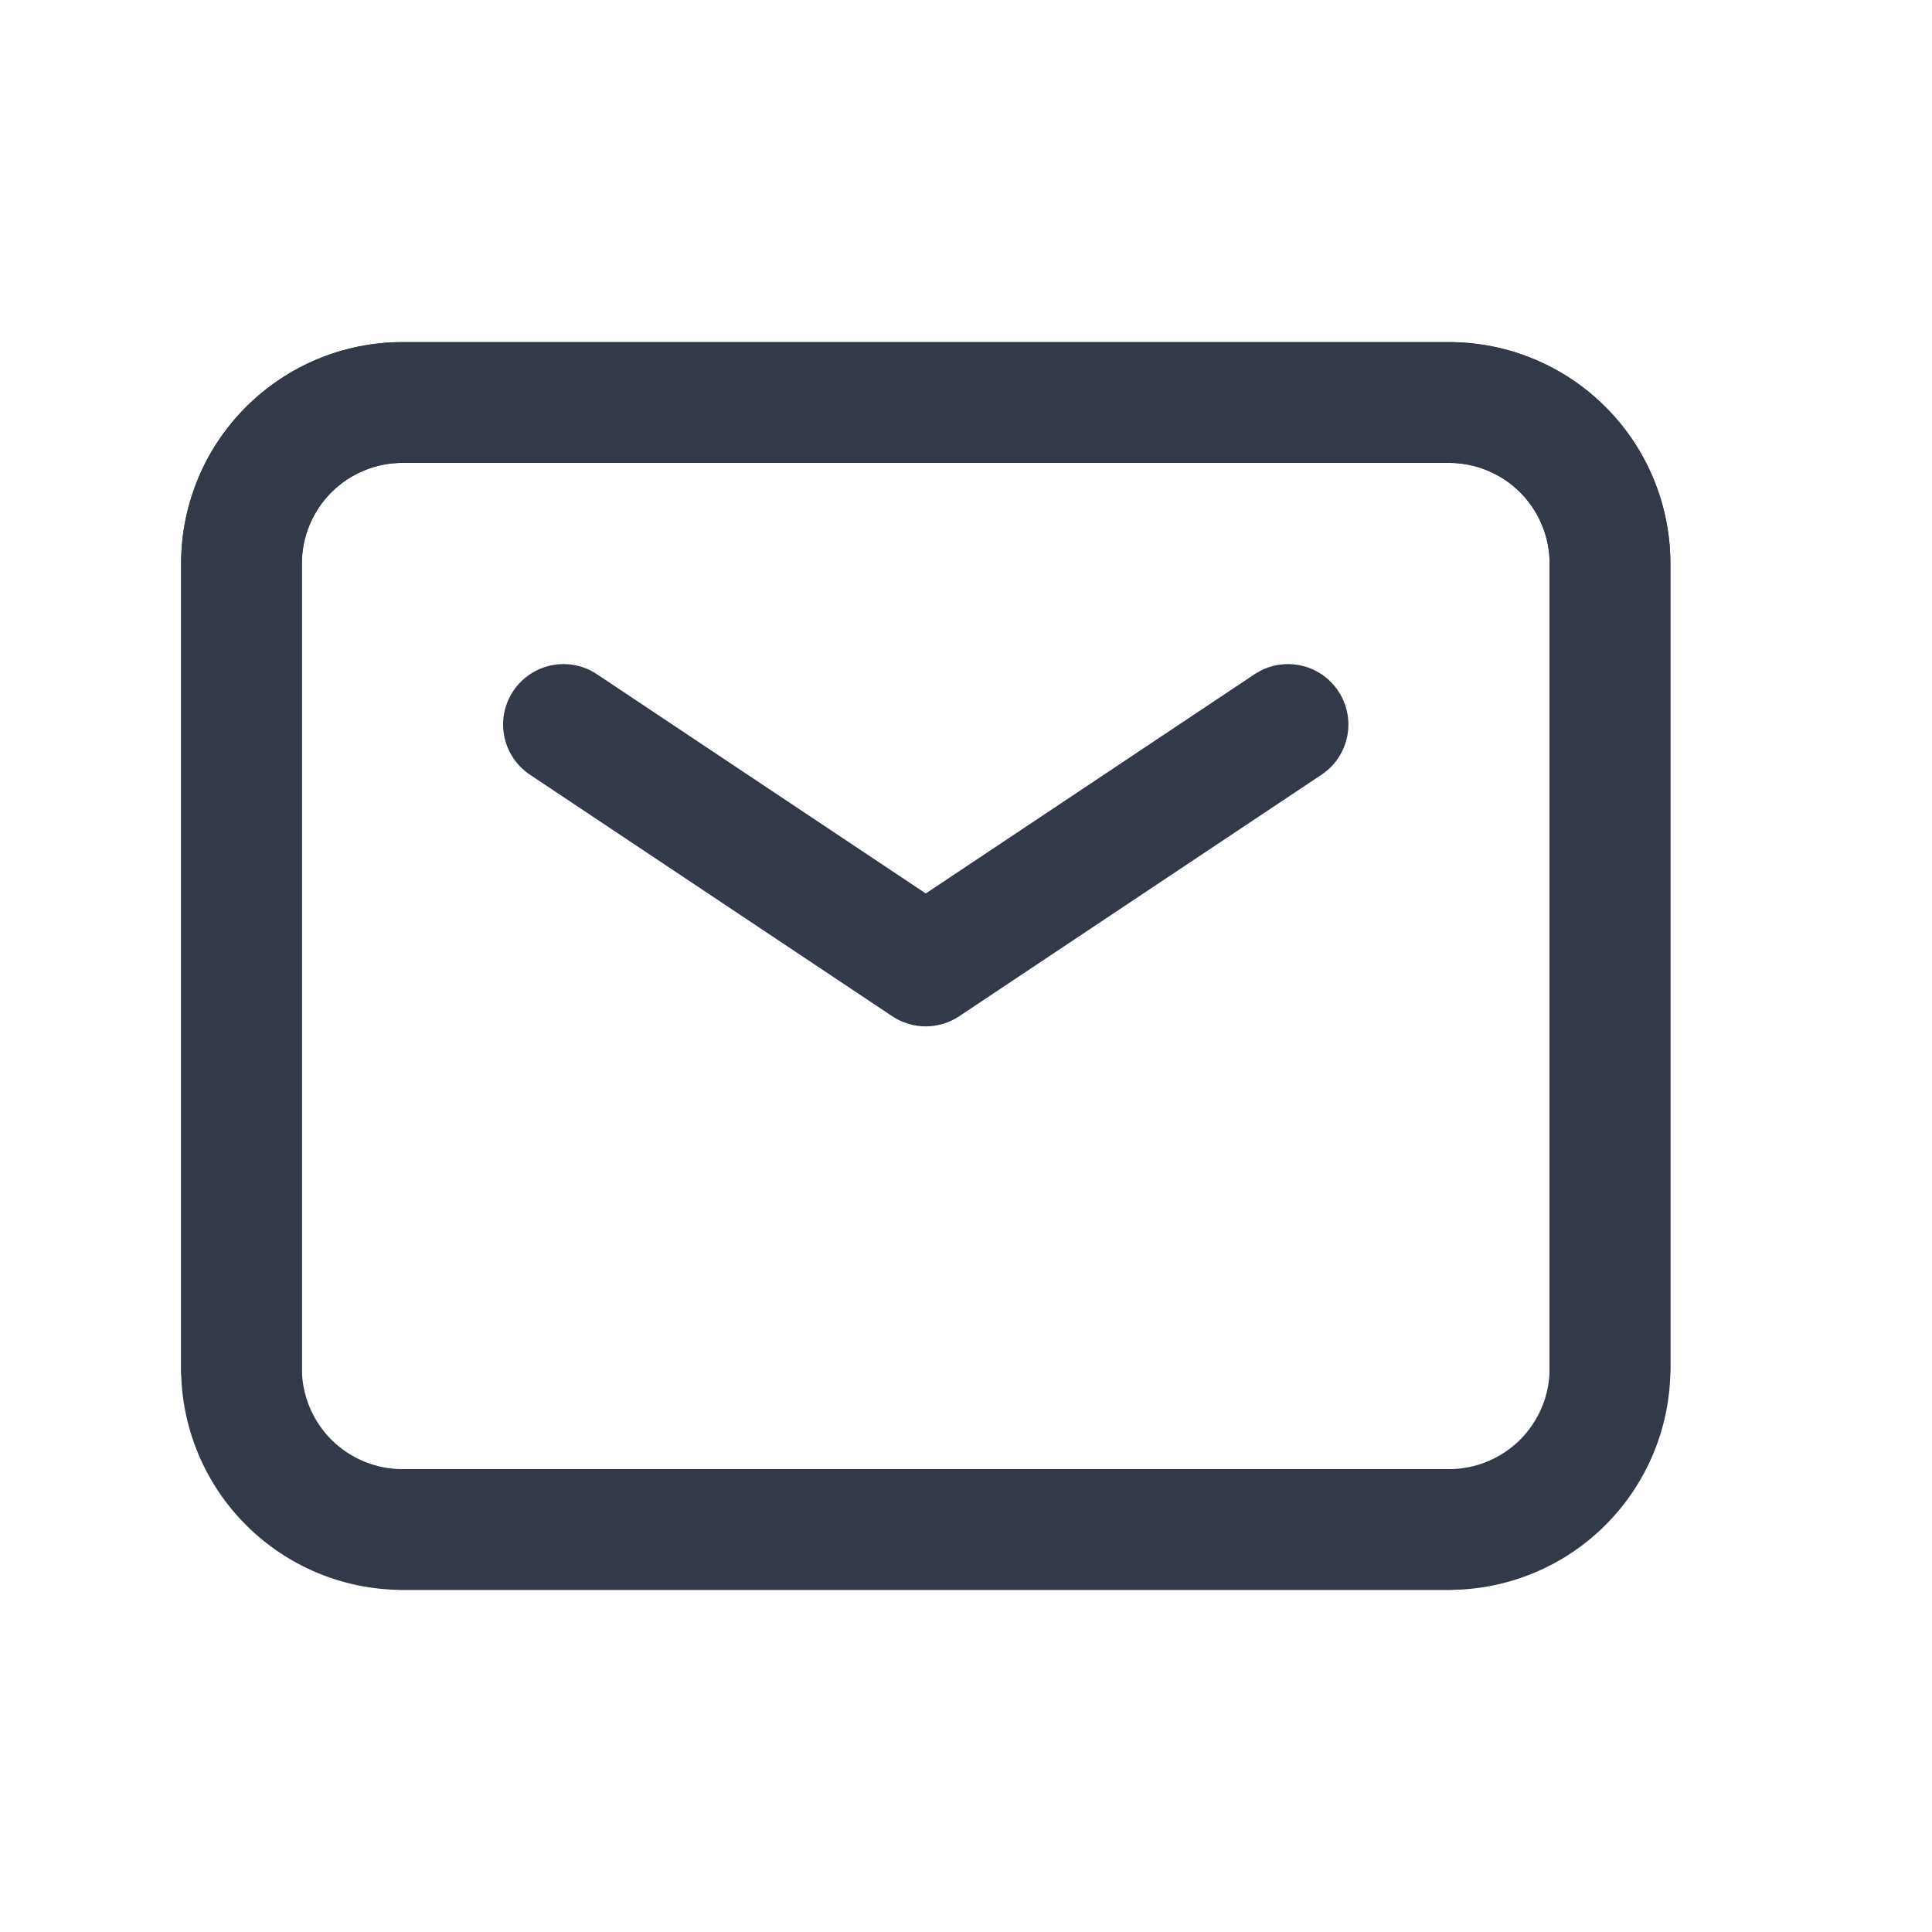 <svg width="24" height="24" viewBox="0 0 24 24" fill="none" xmlns="http://www.w3.org/2000/svg">
<path d="M15.584 8.376C15.929 8.146 16.394 8.239 16.624 8.584C16.854 8.929 16.761 9.394 16.416 9.624L11.916 12.624C11.664 12.792 11.336 12.792 11.084 12.624L6.584 9.624C6.239 9.394 6.146 8.929 6.376 8.584C6.606 8.239 7.071 8.146 7.416 8.376L11.5 11.099L15.584 8.376Z" fill="#323949"/>
<path d="M19.25 17V7C19.25 6.668 19.118 6.351 18.884 6.116C18.649 5.882 18.331 5.75 18 5.75H5C4.668 5.75 4.351 5.882 4.116 6.116C3.882 6.351 3.75 6.668 3.75 7V17C3.75 17.331 3.882 17.649 4.116 17.884C4.351 18.118 4.668 18.25 5 18.25H18C18.414 18.25 18.75 18.586 18.75 19C18.75 19.414 18.414 19.75 18 19.75H5C4.271 19.75 3.571 19.46 3.056 18.944C2.54 18.429 2.25 17.729 2.25 17V7C2.25 6.271 2.54 5.571 3.056 5.056C3.571 4.54 4.271 4.25 5 4.25H18C18.729 4.25 19.429 4.54 19.944 5.056C20.46 5.571 20.75 6.271 20.75 7V17C20.75 17.414 20.414 17.75 20 17.75C19.586 17.75 19.25 17.414 19.25 17Z" fill="#323949"/>
<path d="M3.75 17V7C3.75 6.668 3.882 6.351 4.116 6.116C4.351 5.882 4.668 5.75 5 5.75H18C18.331 5.75 18.649 5.882 18.884 6.116C19.118 6.351 19.25 6.668 19.25 7V17C19.25 17.331 19.118 17.649 18.884 17.884C18.649 18.118 18.331 18.25 18 18.25H5C4.586 18.25 4.25 18.586 4.25 19C4.25 19.414 4.586 19.75 5 19.75H18C18.729 19.75 19.429 19.46 19.944 18.944C20.46 18.429 20.75 17.729 20.75 17V7C20.75 6.271 20.46 5.571 19.944 5.056C19.429 4.54 18.729 4.25 18 4.25H5C4.271 4.25 3.571 4.54 3.056 5.056C2.54 5.571 2.25 6.271 2.25 7V17C2.25 17.414 2.586 17.75 3 17.75C3.414 17.75 3.75 17.414 3.75 17Z" fill="#323949"/>
</svg>
